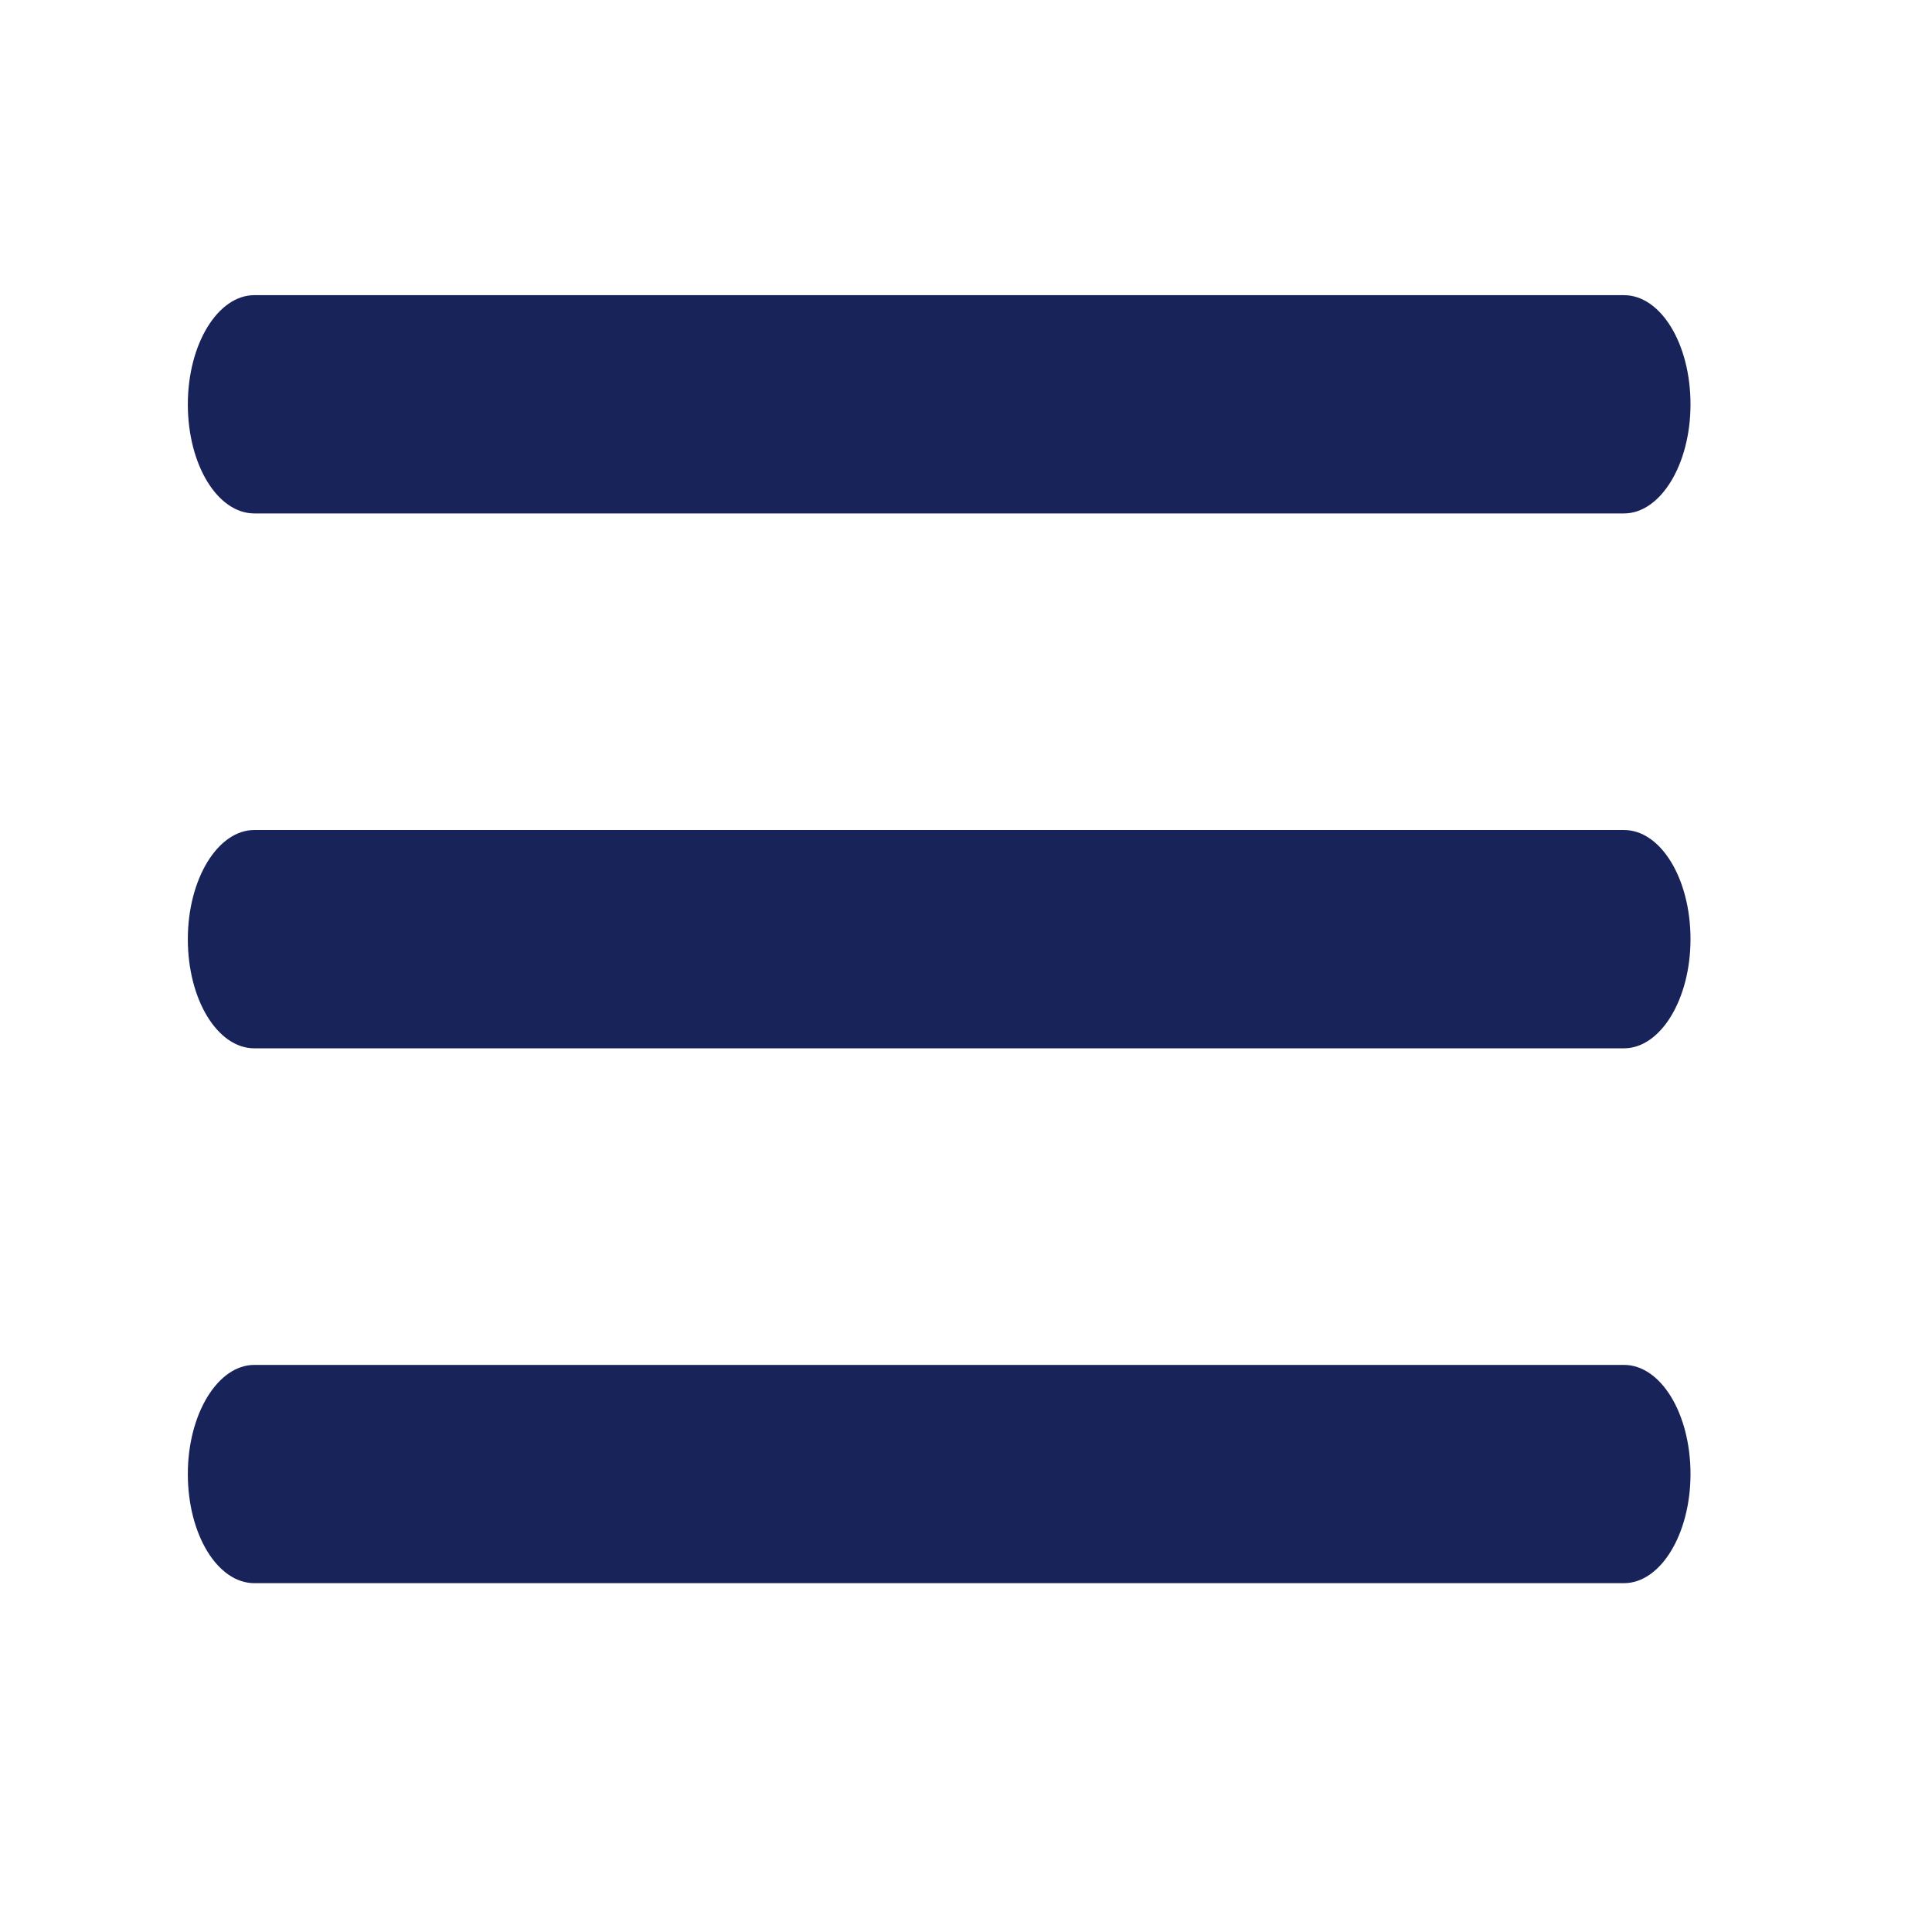 <?xml version="1.0" encoding="UTF-8"?>
<svg width="36px" height="36px" viewBox="0 0 36 36" version="1.1" xmlns="http://www.w3.org/2000/svg" xmlns:xlink="http://www.w3.org/1999/xlink">
    <!-- Generator: Sketch 51.2 (57519) - http://www.bohemiancoding.com/sketch -->
    <title>UI/icons/dark/menu</title>
    <desc>Created with Sketch.</desc>
    <defs></defs>
    <g id="UI/icons/dark/menu" stroke="none" stroke-width="1" fill="none" fill-rule="evenodd">
        <path d="M3.5,7.534 C3.5,6.411 4.06,5.5 4.739,5.5 L30.261,5.5 C30.944,5.5 31.5,6.403 31.5,7.534 C31.5,8.656 30.94,9.567 30.261,9.567 L4.739,9.567 C4.056,9.567 3.5,8.664 3.5,7.534 Z M3.5,17.5 C3.5,16.377 4.06,15.466 4.739,15.466 L30.261,15.466 C30.944,15.466 31.5,16.369 31.5,17.5 C31.5,18.623 30.94,19.534 30.261,19.534 L4.739,19.534 C4.056,19.534 3.5,18.631 3.5,17.5 Z M3.5,27.466 C3.5,26.344 4.06,25.433 4.739,25.433 L30.261,25.433 C30.944,25.433 31.5,26.336 31.5,27.466 C31.5,28.589 30.94,29.5 30.261,29.5 L4.739,29.5 C4.056,29.5 3.5,28.597 3.5,27.466 Z" id="Shape" fill="#182359" fill-rule="nonzero"></path>
    </g>
</svg>